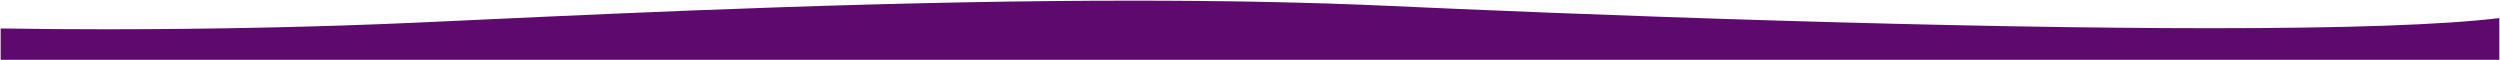 <svg xmlns="http://www.w3.org/2000/svg" width="1919.75" height="46.426" viewBox="0 0 1919.75 46.426">
  <path id="Path_3" data-name="Path 3" d="M4390,2159.98H2471.25V2135.9c26.2.419,53.523.631,81.224.631,80.978,0,165.487-1.809,237.959-5.094q20.314-.921,43.086-1.981h.02c65.186-3.018,146.312-6.773,233.508-9.737,102.276-3.476,191.847-5.166,273.832-5.166,35.044,0,68.943.32,100.758.952,34.122.677,66.913,1.733,97.461,3.138,54.977,2.529,167.129,7.364,300.552,11.335,59.675,1.776,116.548,3.163,169.042,4.122,58.818,1.075,112.651,1.619,160,1.619,104.253,0,178.71-2.617,221.3-7.779v32.038Z" transform="translate(-2470.75 -2114.053)" fill="#5e096d" stroke="rgba(0,0,0,0)" stroke-width="1"/>
</svg>